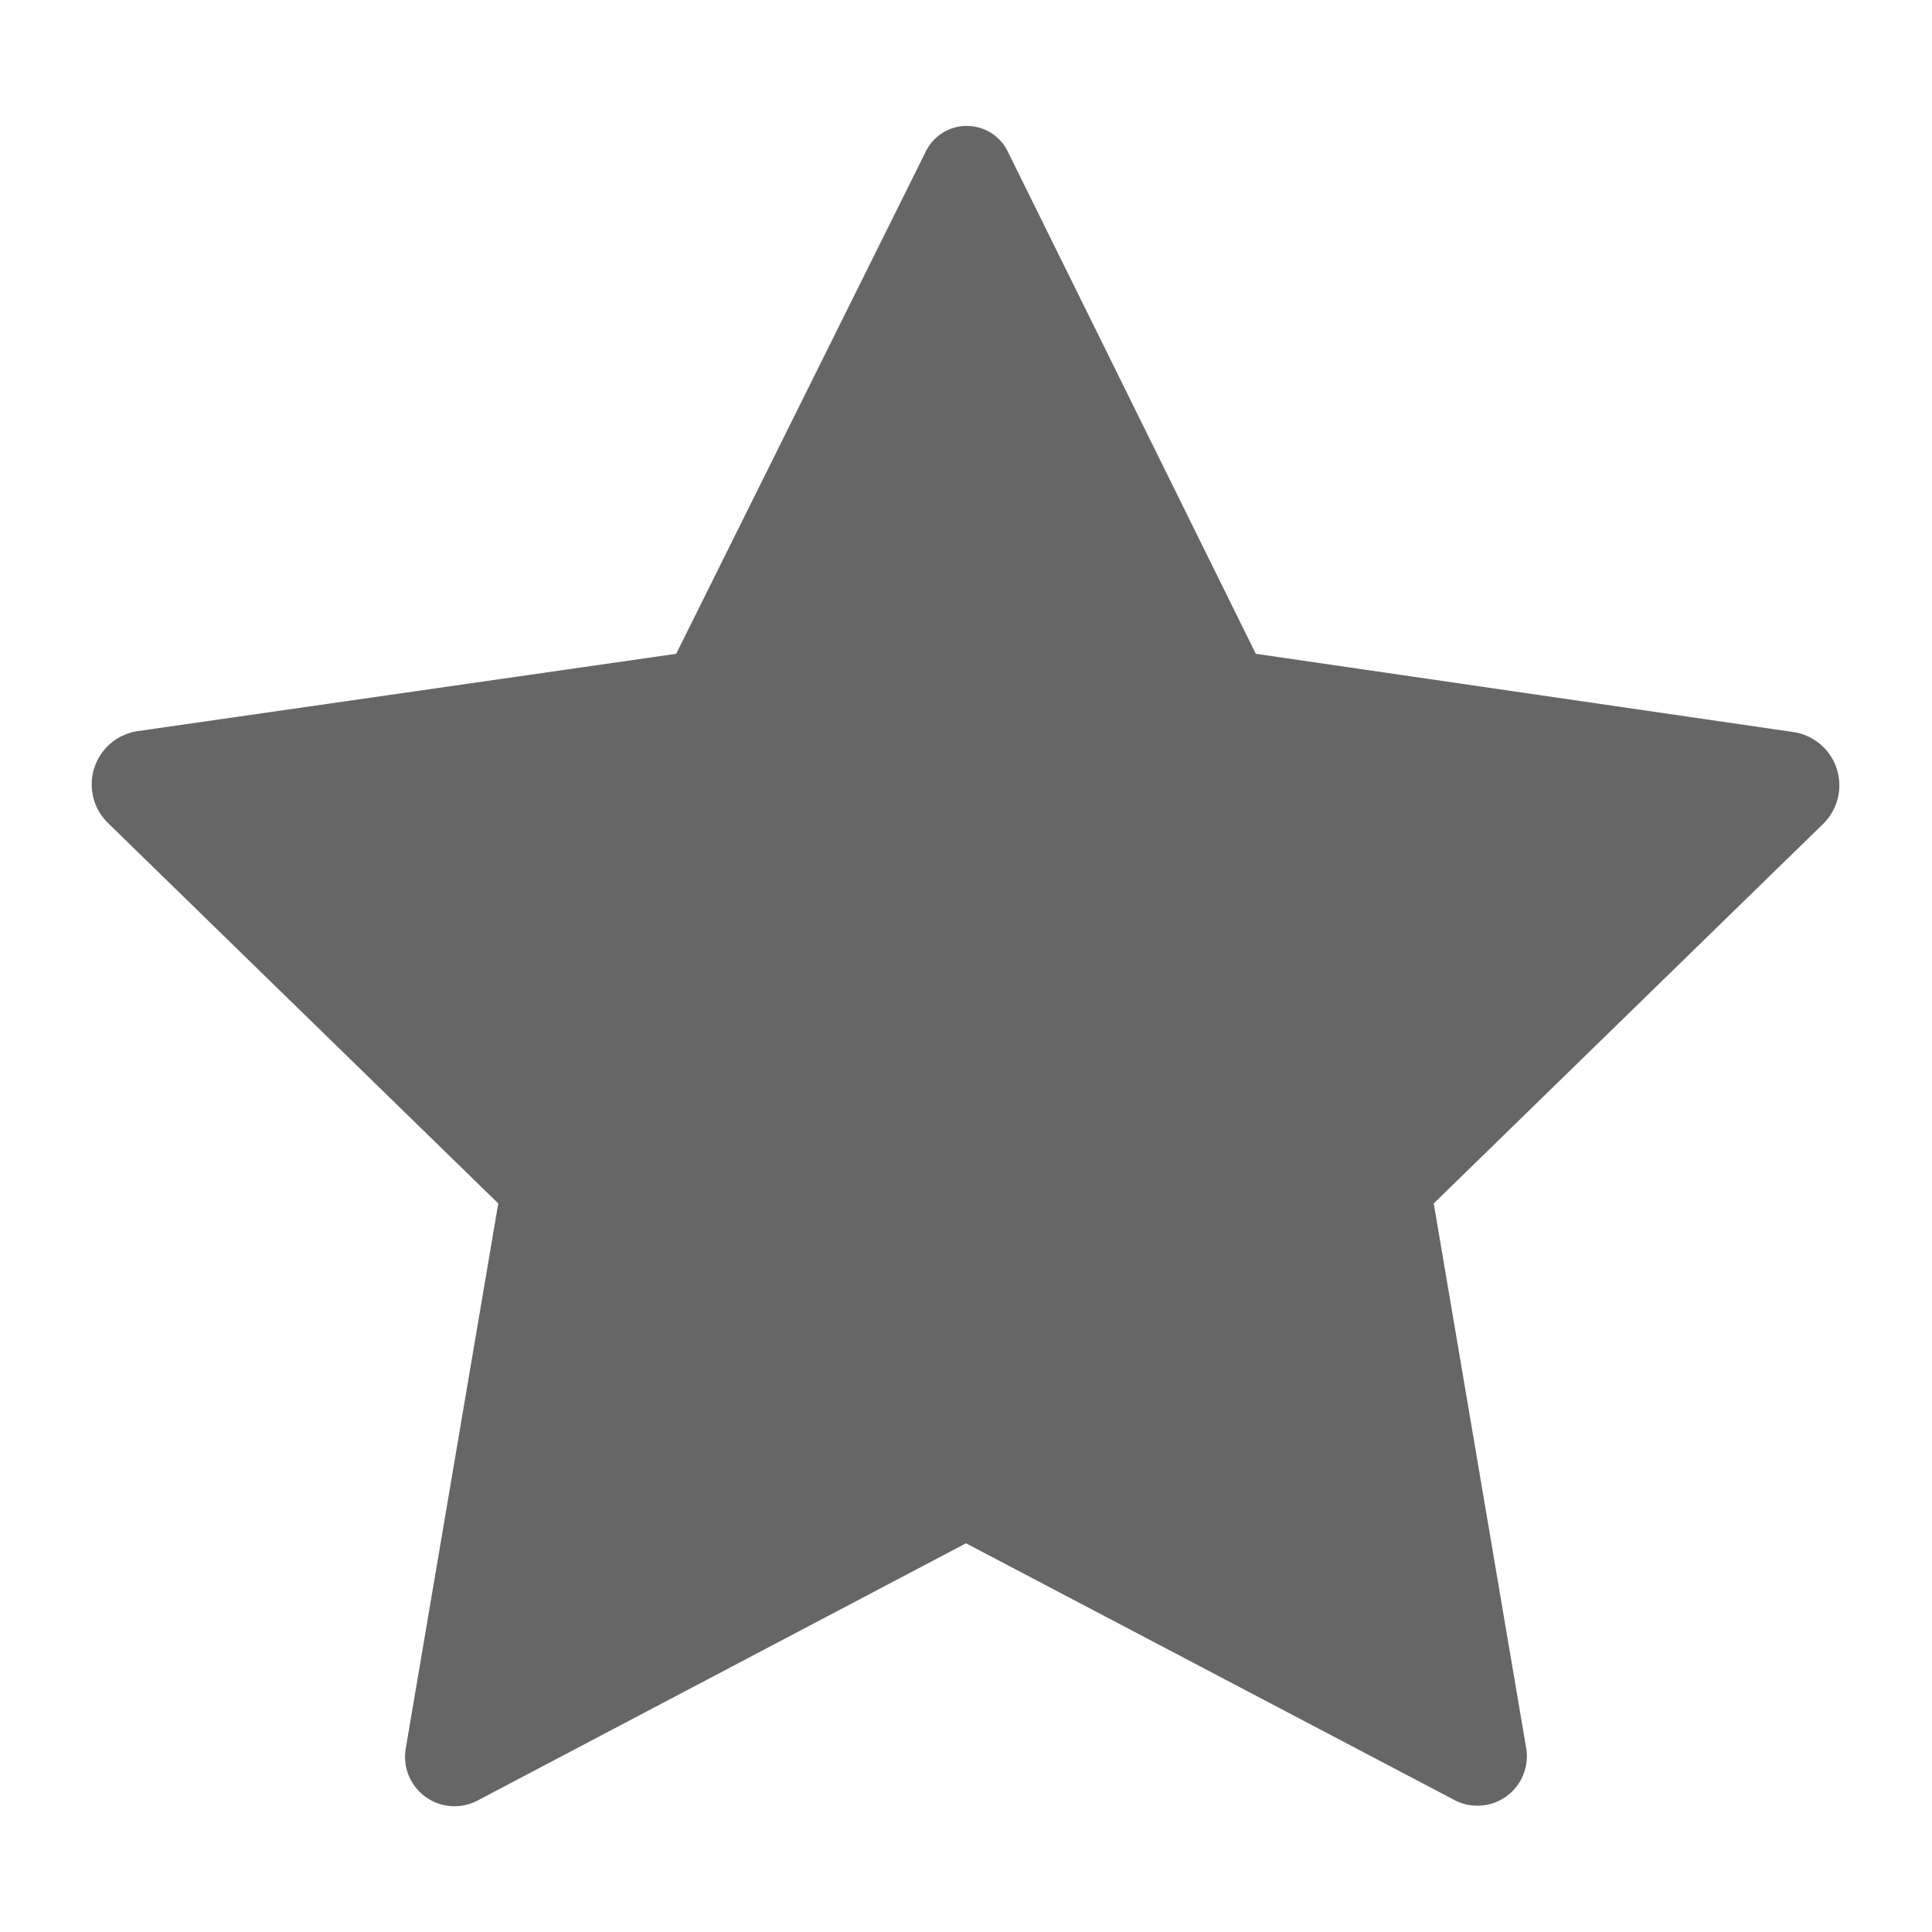 <svg height='16px' width='16px'  fill="#666666" xmlns="http://www.w3.org/2000/svg" data-name="Layer 1" viewBox="0 0 100 100" x="0px" y="0px"><title>3Artboard 10</title><path d="M92.82,37.89,65,33.84l-12.84-26a2.36,2.36,0,0,0-4.24,0L35,33.84l-27.86,4a2.79,2.79,0,0,0-1.55,4.76L25.79,62.29,21,90.51a2.56,2.56,0,0,0,3.71,2.69L50,79.88,75.34,93.2A2.56,2.56,0,0,0,79,90.51L74.21,62.29,94.37,42.64A2.79,2.79,0,0,0,92.82,37.89Z"></path></svg>